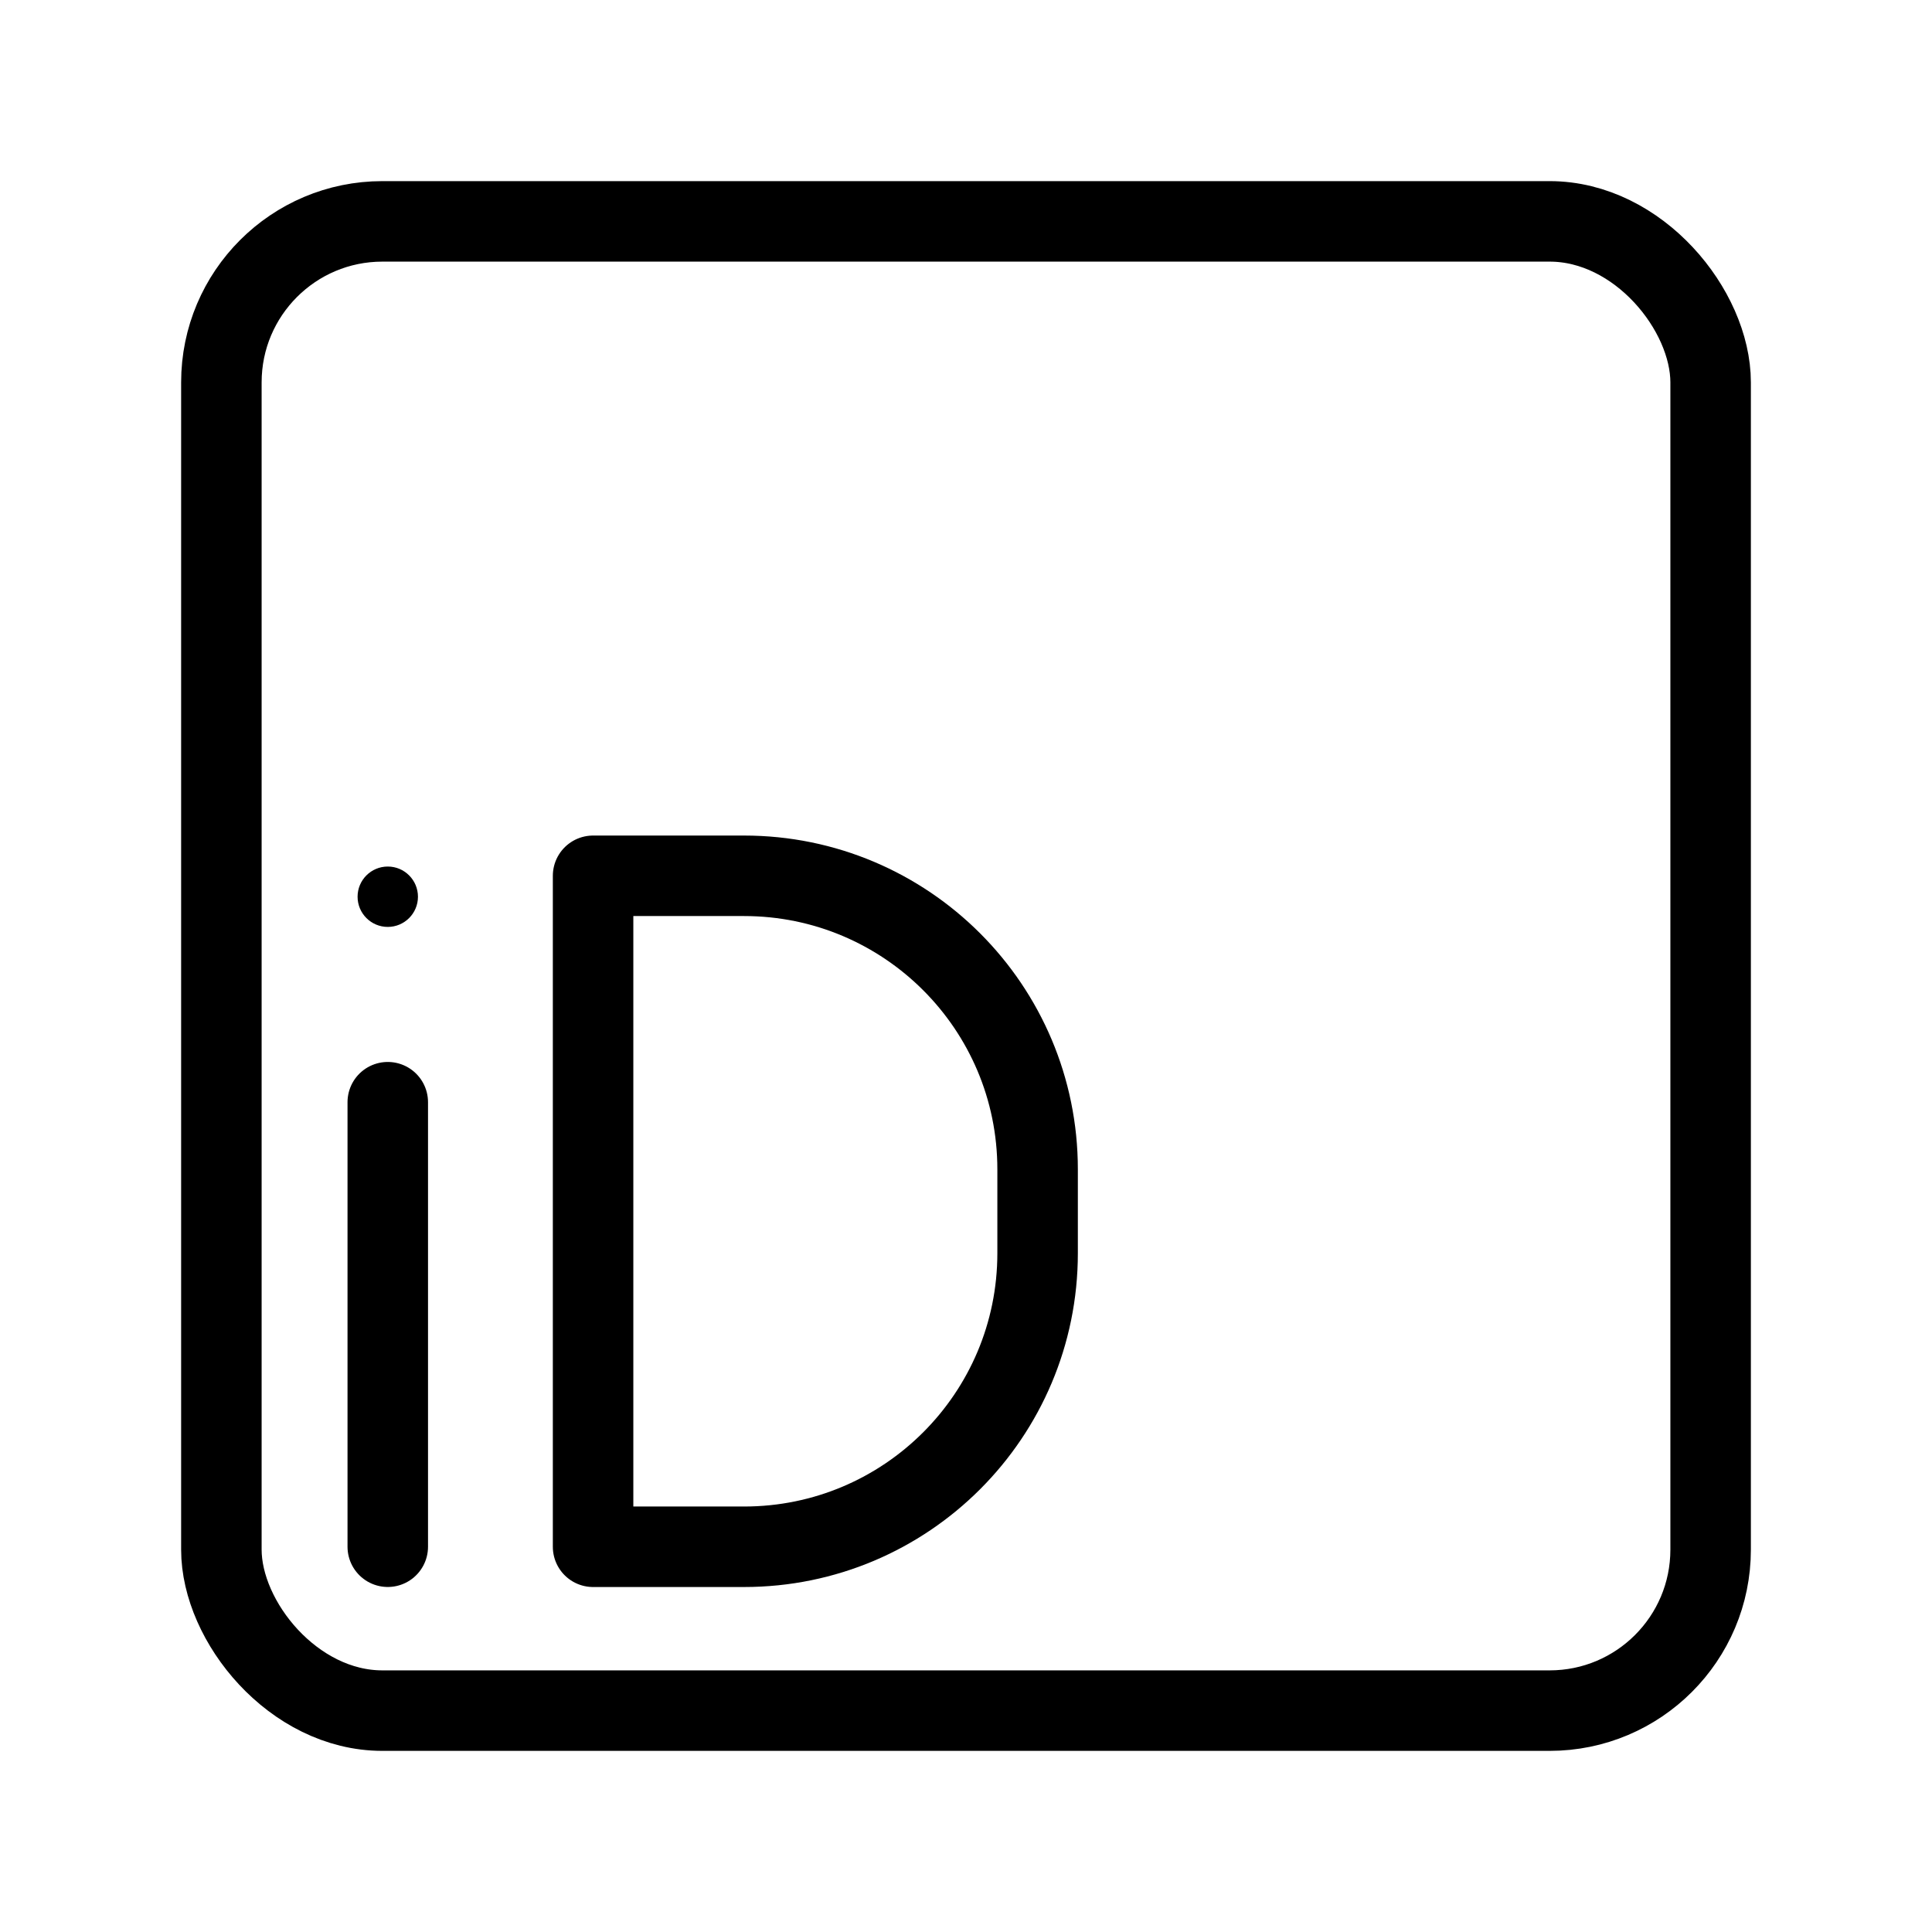 <?xml version="1.0" encoding="UTF-8"?><svg id="a" xmlns="http://www.w3.org/2000/svg" viewBox="0 0 48 48"><defs><style>.b{stroke-width:2px;fill:none;stroke:#000;stroke-linecap:round;stroke-linejoin:round;}.c{stroke-width:2px;fill:#000;stroke-width:0px;}</style></defs><circle class="c" cx="9.634" cy="22.279" r=".75"/><line class="b" x1="9.634" y1="27.384" x2="9.634" y2="38.428"/><path class="b" d="M14.735,38.428v-16.669h3.751c4.028,0,7.293,3.265,7.293,7.293v2.084c0,4.028-3.265,7.293-7.293,7.293h-3.751Z"/><rect class="b" x="5.5" y="5.5" width="37" height="37" rx="4" ry="4"/></svg>